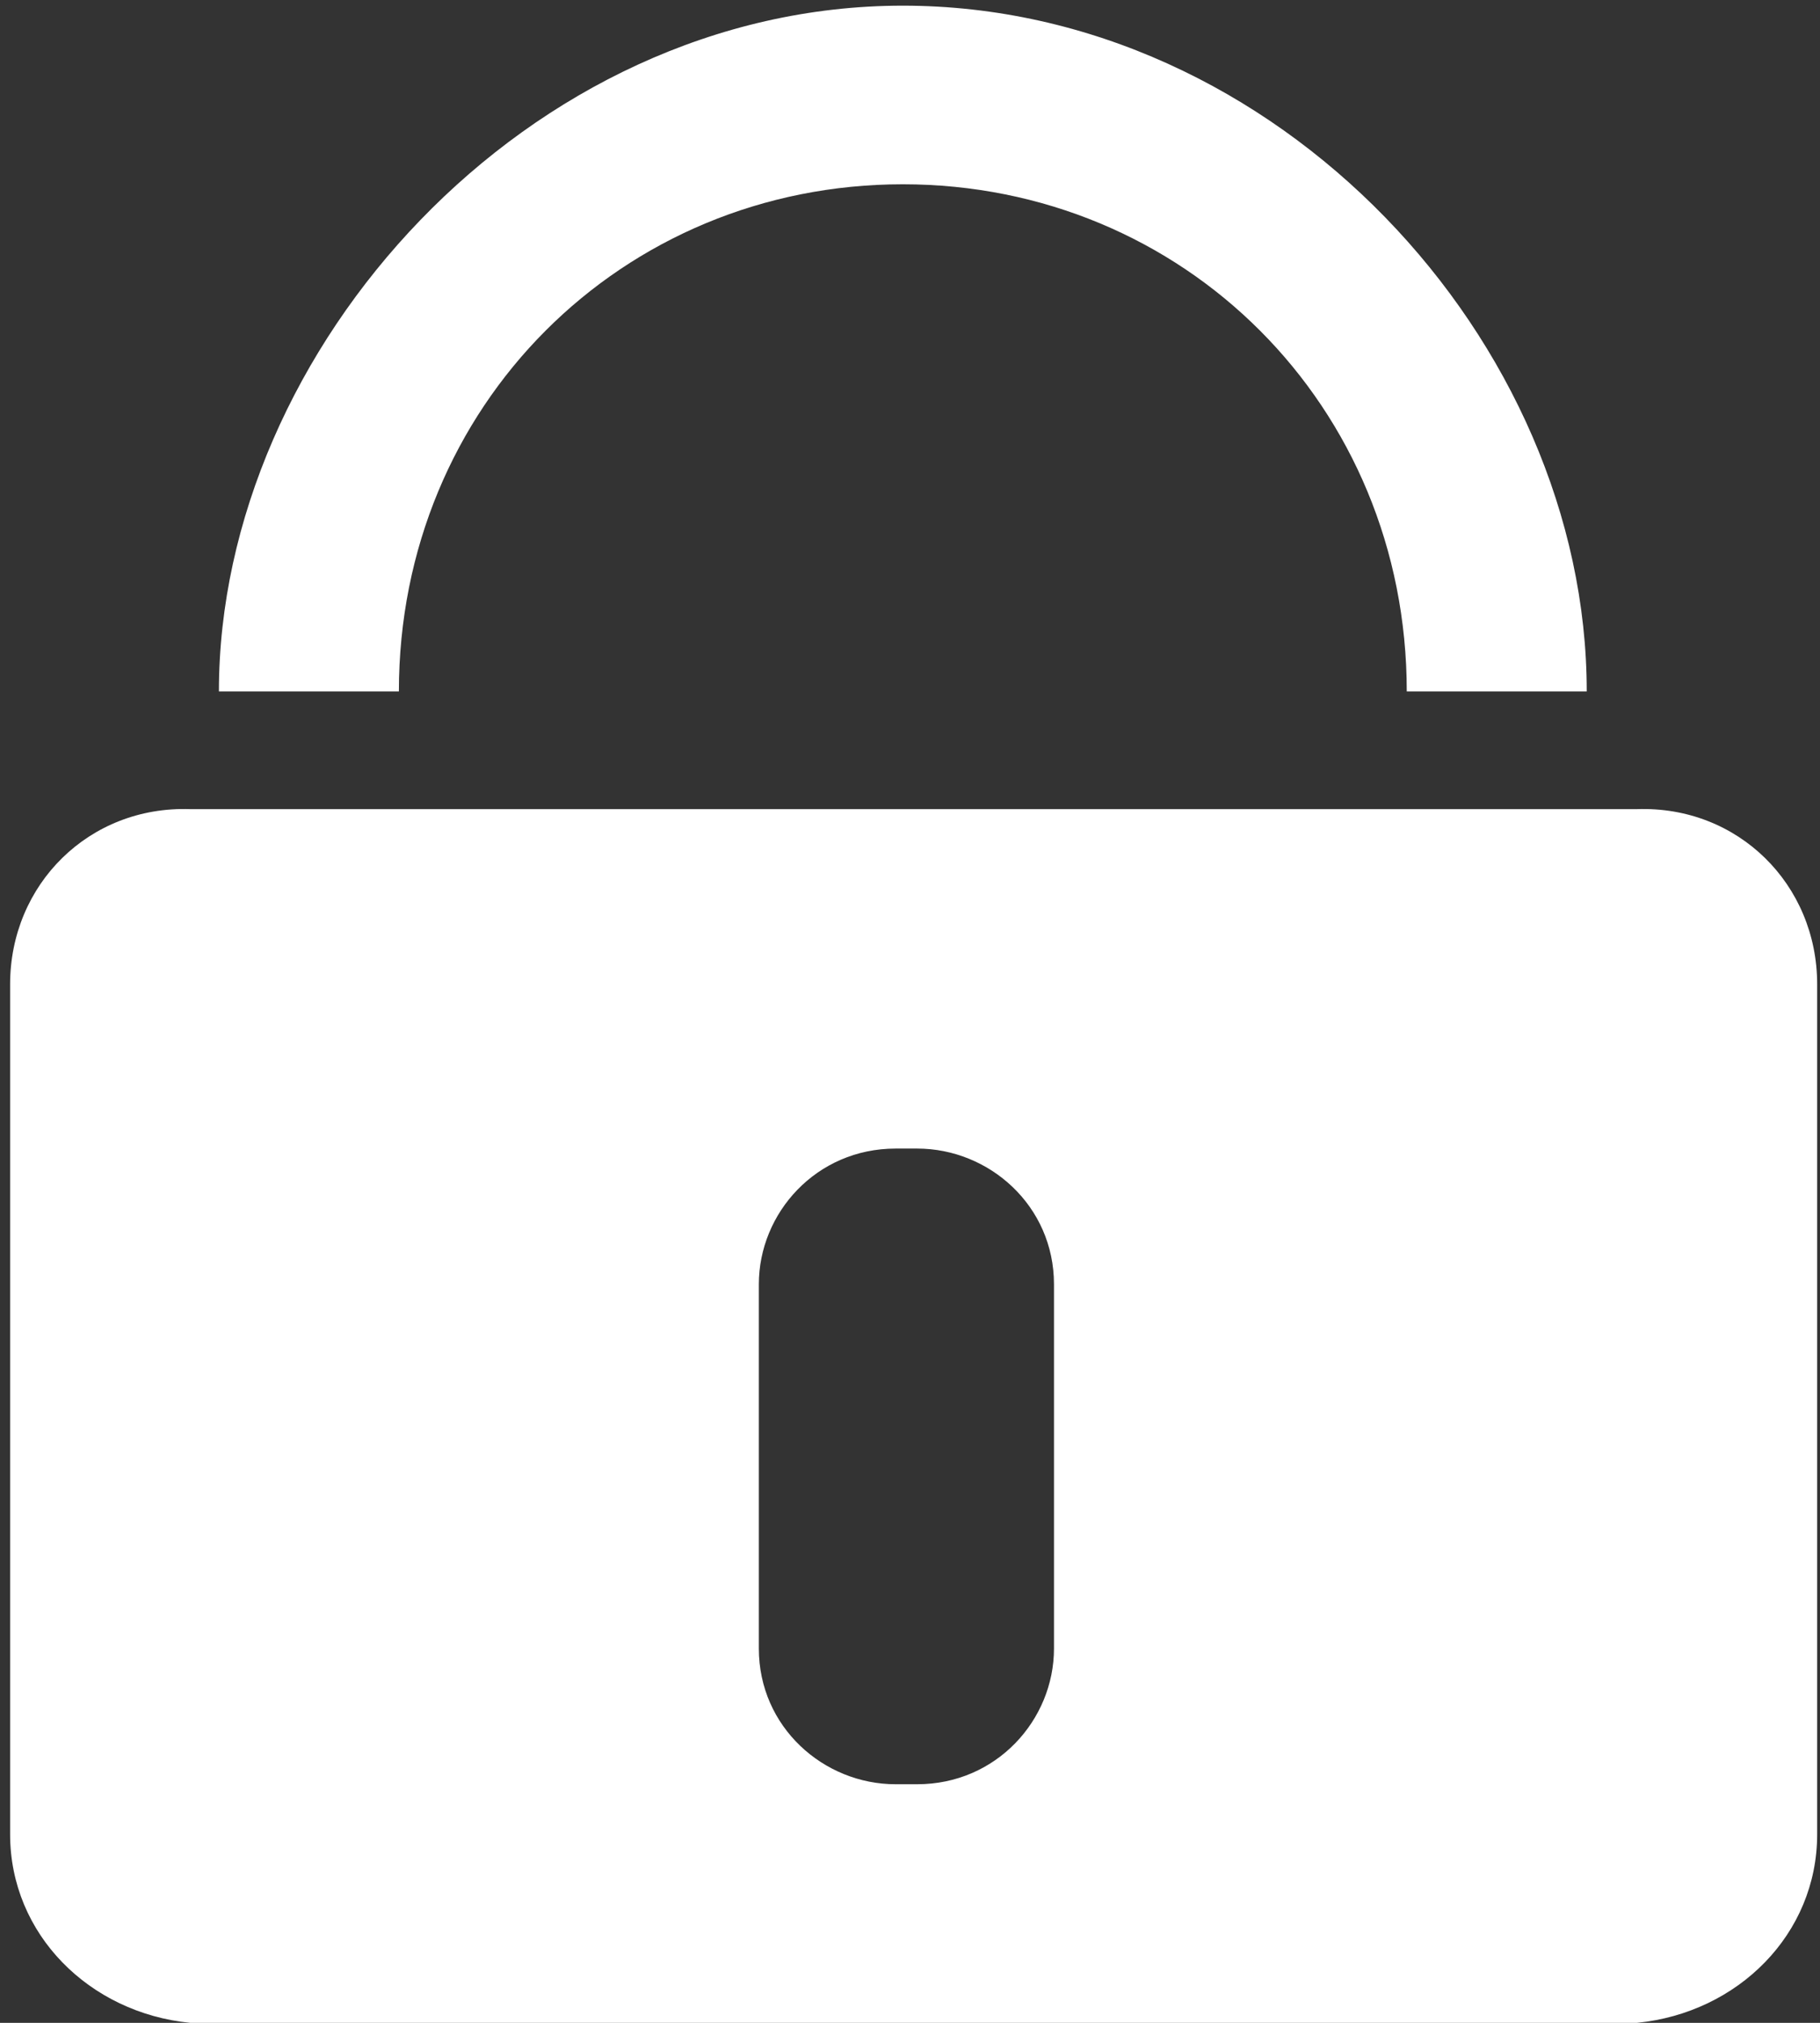 ﻿<?xml version="1.0" encoding="utf-8"?>
<svg version="1.1" xmlns:xlink="http://www.w3.org/1999/xlink" width="18px" height="20px" xmlns="http://www.w3.org/2000/svg">
  <rect width="100%" height="100%" fill="#333333" stroke="none"/>
  <g transform="matrix(1 0 0 1 -571 -170 )">
    <path d="M 8.929 0.056  C 12.631 0.056  15.693 3.376  15.693 6.836  L 13.913 6.836  C 13.913 4.011  11.706 1.822  8.929 1.822  C 6.152 1.822  3.945 4.011  3.945 6.836  L 2.165 6.836  C 2.165 3.446  5.226 0.056  8.929 0.056  Z M 17.972 18.136  L 17.972 9.732  C 17.972 8.743  17.188 7.966  16.191 8  L 1.88 8  C 0.883 7.966  0.1 8.743  0.1 9.732  L 0.1 18.136  C 0.1 19.124  0.883 19.901  1.88 20  L 16.191 20  C 17.188 19.901  17.972 19.124  17.972 18.136  Z M 10.424 12.698  L 10.424 16.299  C 10.424 17.006  9.854 17.641  9.071 17.641  L 8.858 17.641  C 8.146 17.641  7.505 17.076  7.505 16.299  L 7.505 12.698  C 7.505 11.992  8.074 11.356  8.858 11.356  L 9.071 11.356  C 9.783 11.356  10.424 11.921  10.424 12.698  Z " fill-rule="nonzero" fill="#ffffff" stroke="none" transform="matrix(1 0 0 1 571 170 )" />
  </g>
</svg>
